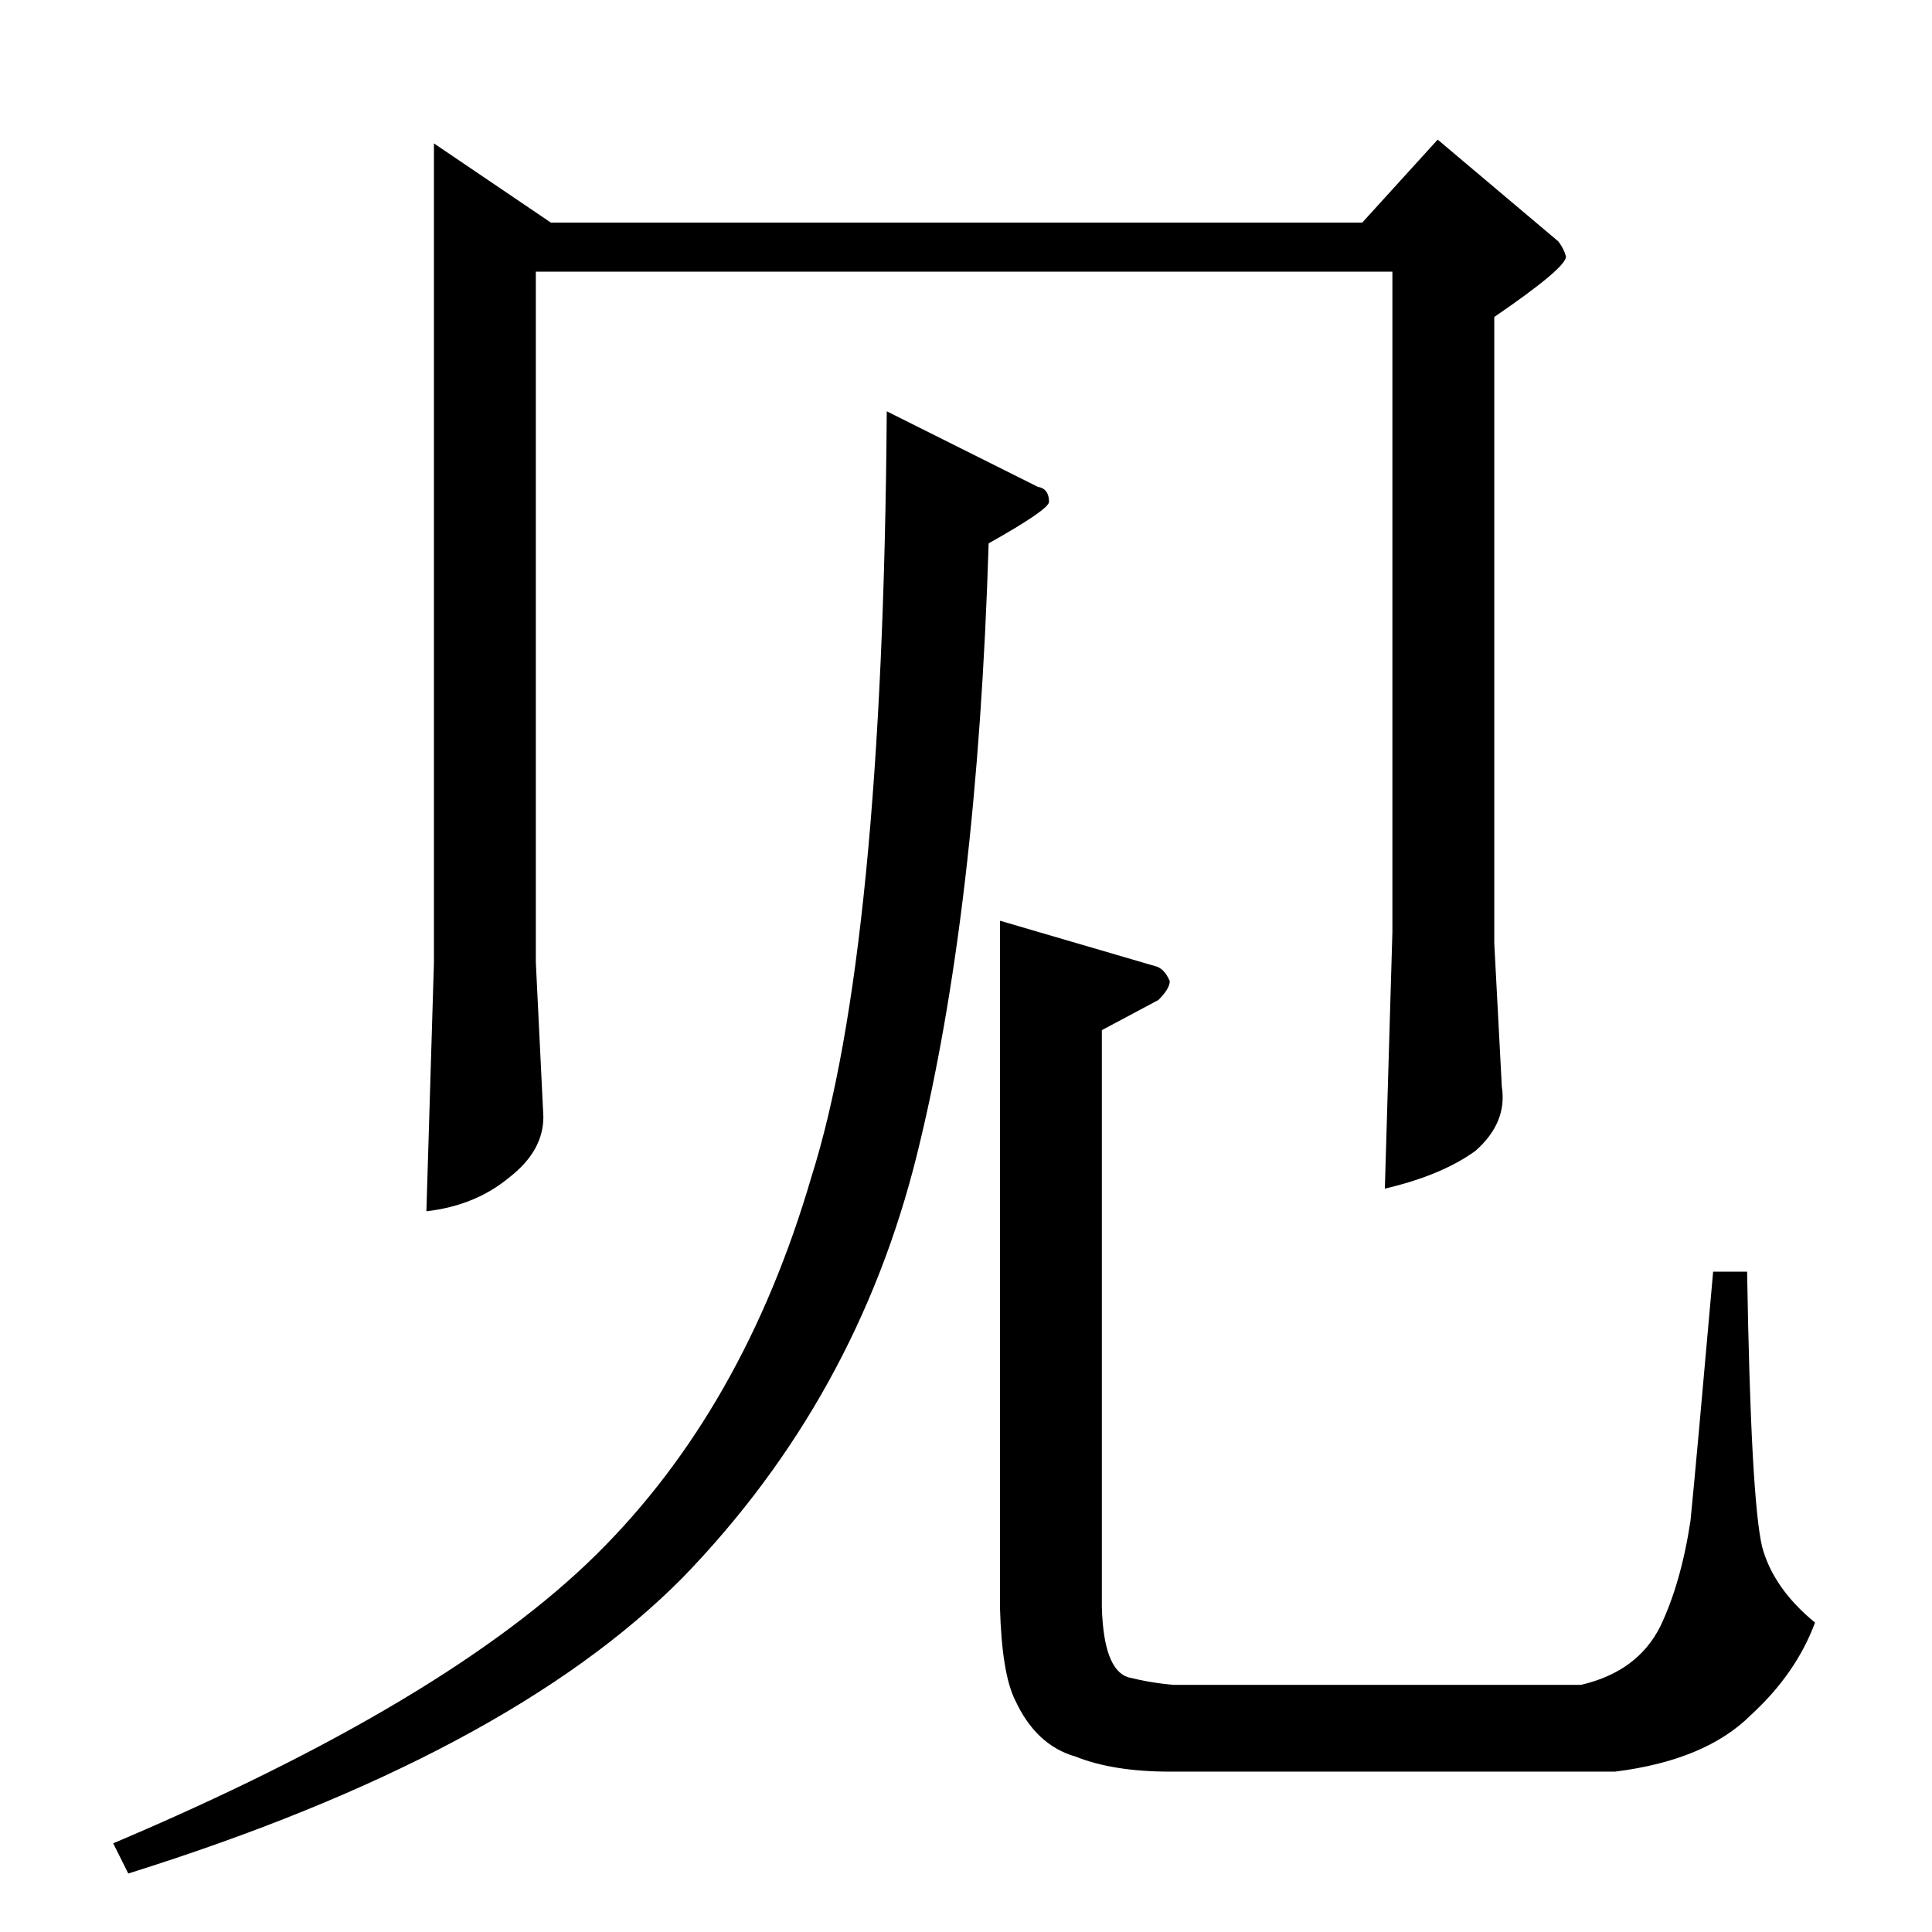 <?xml version="1.0" standalone="no"?>
<!DOCTYPE svg PUBLIC "-//W3C//DTD SVG 1.1//EN" "http://www.w3.org/Graphics/SVG/1.1/DTD/svg11.dtd" >
<svg xmlns="http://www.w3.org/2000/svg" xmlns:xlink="http://www.w3.org/1999/xlink" version="1.1" viewBox="0 -205 1024 1024">
  <g transform="matrix(1 0 0 -1 0 819)">
   <path fill="currentColor"
d="M230 948l62 -42h430l40 44l64 -54q3 -4 4 -8q0 -6 -38 -32v-332l4 -76q3 -19 -14 -34q-18 -13 -48 -20l4 136v350h-454v-366l4 -82q0 -18 -18 -32q-18 -15 -44 -18l4 132v434v0v0zM470 806l80 -40q6 -1 6 -8q0 -4 -32 -22q-6 -195 -38 -324t-124 -224q-93 -94 -294 -157
l-8 16q177 75 256 153q78 77 114 200q38 120 40 406v0v0zM530 536l82 -24q5 -1 8 -8q0 -4 -6 -10l-30 -16v-306q1 -33 14 -37q12 -3 24 -4h216q30 7 42 31q11 23 16 56q3 30 12 132h18q2 -121 8 -146q6 -22 28 -40q-10 -27 -34 -49q-24 -24 -72 -30h-236q-30 0 -50 8
q-21 6 -32 30q-7 14 -8 49v364v0v0z" />
  </g>

</svg>
